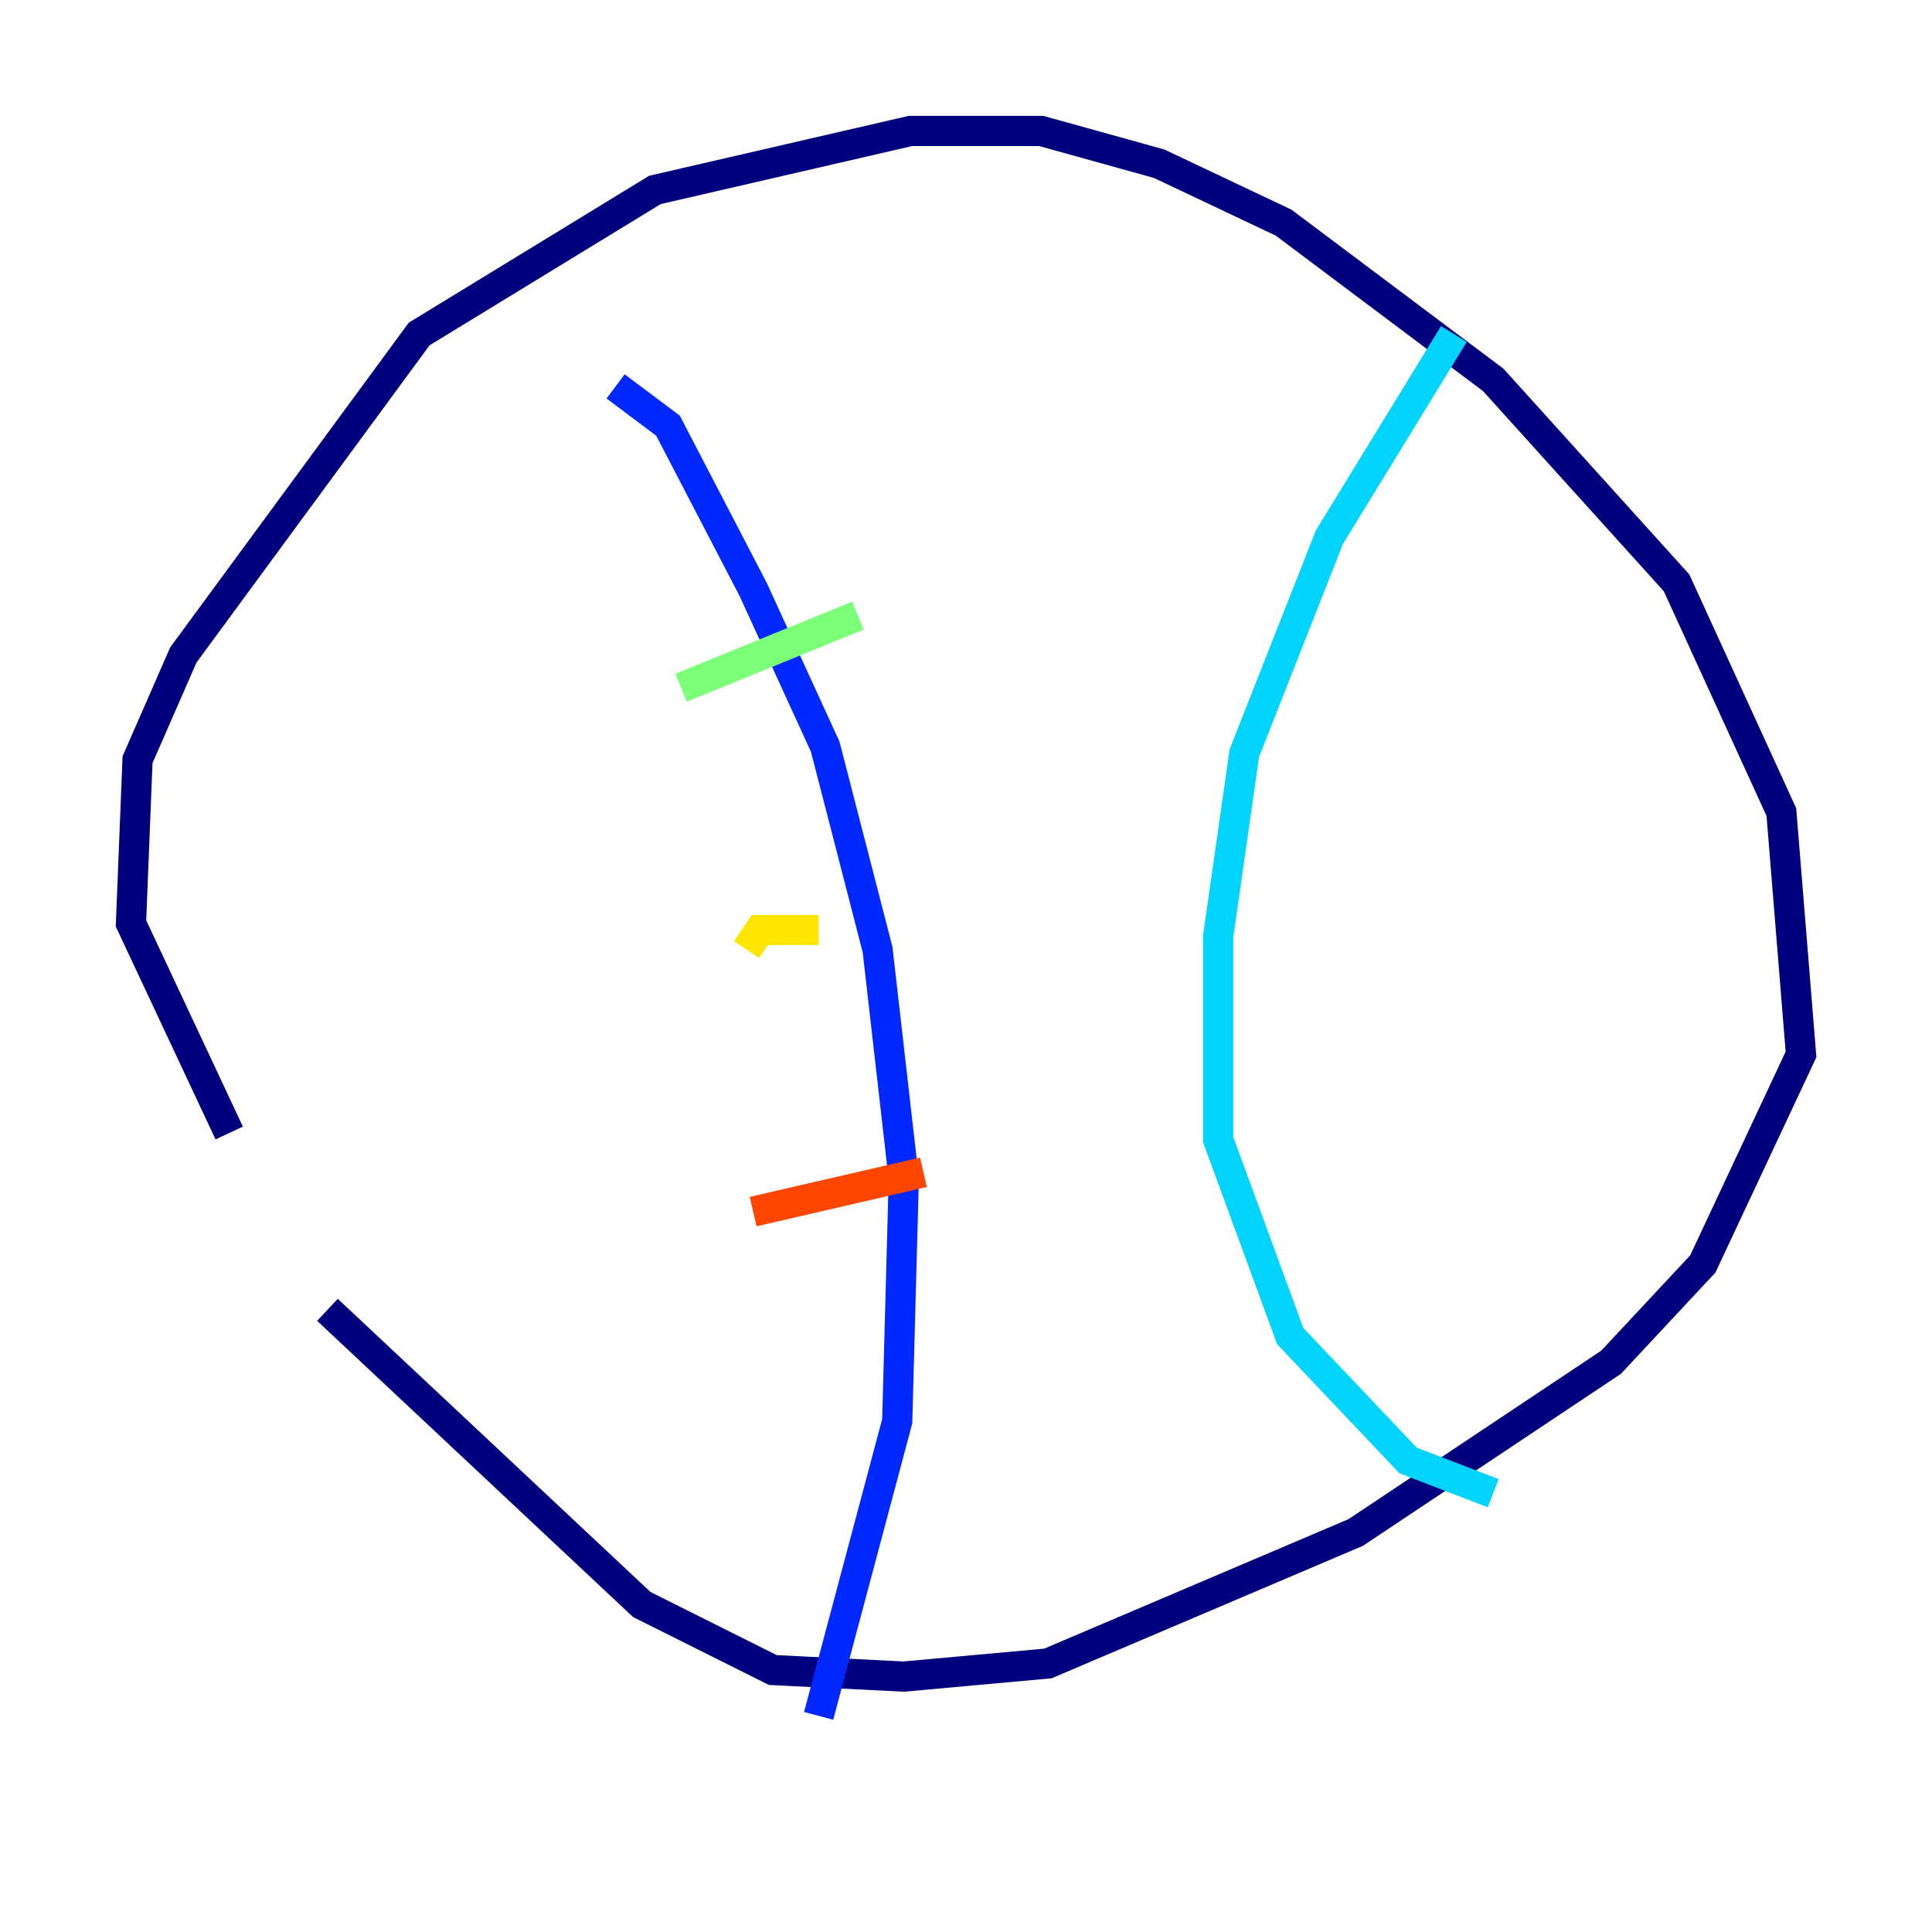 <?xml version="1.0" encoding="utf-8" ?>
<svg baseProfile="tiny" height="128" version="1.2" viewBox="0,0,128,128" width="128" xmlns="http://www.w3.org/2000/svg" xmlns:ev="http://www.w3.org/2001/xml-events" xmlns:xlink="http://www.w3.org/1999/xlink"><defs /><polyline fill="none" points="15.186,75.064 8.678,61.18 9.112,50.332 12.149,43.39 27.77,22.129 43.39,12.583 60.312,8.678 68.99,8.678 76.8,10.848 85.044,14.752 98.929,25.166 111.078,38.617 118.02,53.803 119.322,69.858 112.814,83.742 106.739,90.251 89.817,101.532 69.424,110.21 59.878,111.078 51.2,110.644 42.522,106.305 21.695,86.78" stroke="#00007f" stroke-width="2" /><polyline fill="none" points="40.786,25.6 44.258,28.203 49.898,39.051 54.671,49.464 58.142,62.915 59.878,78.102 59.444,94.156 54.237,113.681" stroke="#0028ff" stroke-width="2" /><polyline fill="none" points="96.325,22.129 88.081,35.58 82.441,49.898 80.705,62.047 80.705,75.498 85.478,88.515 93.288,96.759 98.929,98.929" stroke="#00d4ff" stroke-width="2" /><polyline fill="none" points="45.125,45.559 56.841,40.786" stroke="#7cff79" stroke-width="2" /><polyline fill="none" points="49.464,62.915 50.332,61.614 54.237,61.614" stroke="#ffe500" stroke-width="2" /><polyline fill="none" points="49.898,80.271 61.18,77.668" stroke="#ff4600" stroke-width="2" /><polyline fill="none" points="54.671,101.098 54.671,101.098" stroke="#7f0000" stroke-width="2" /></svg>